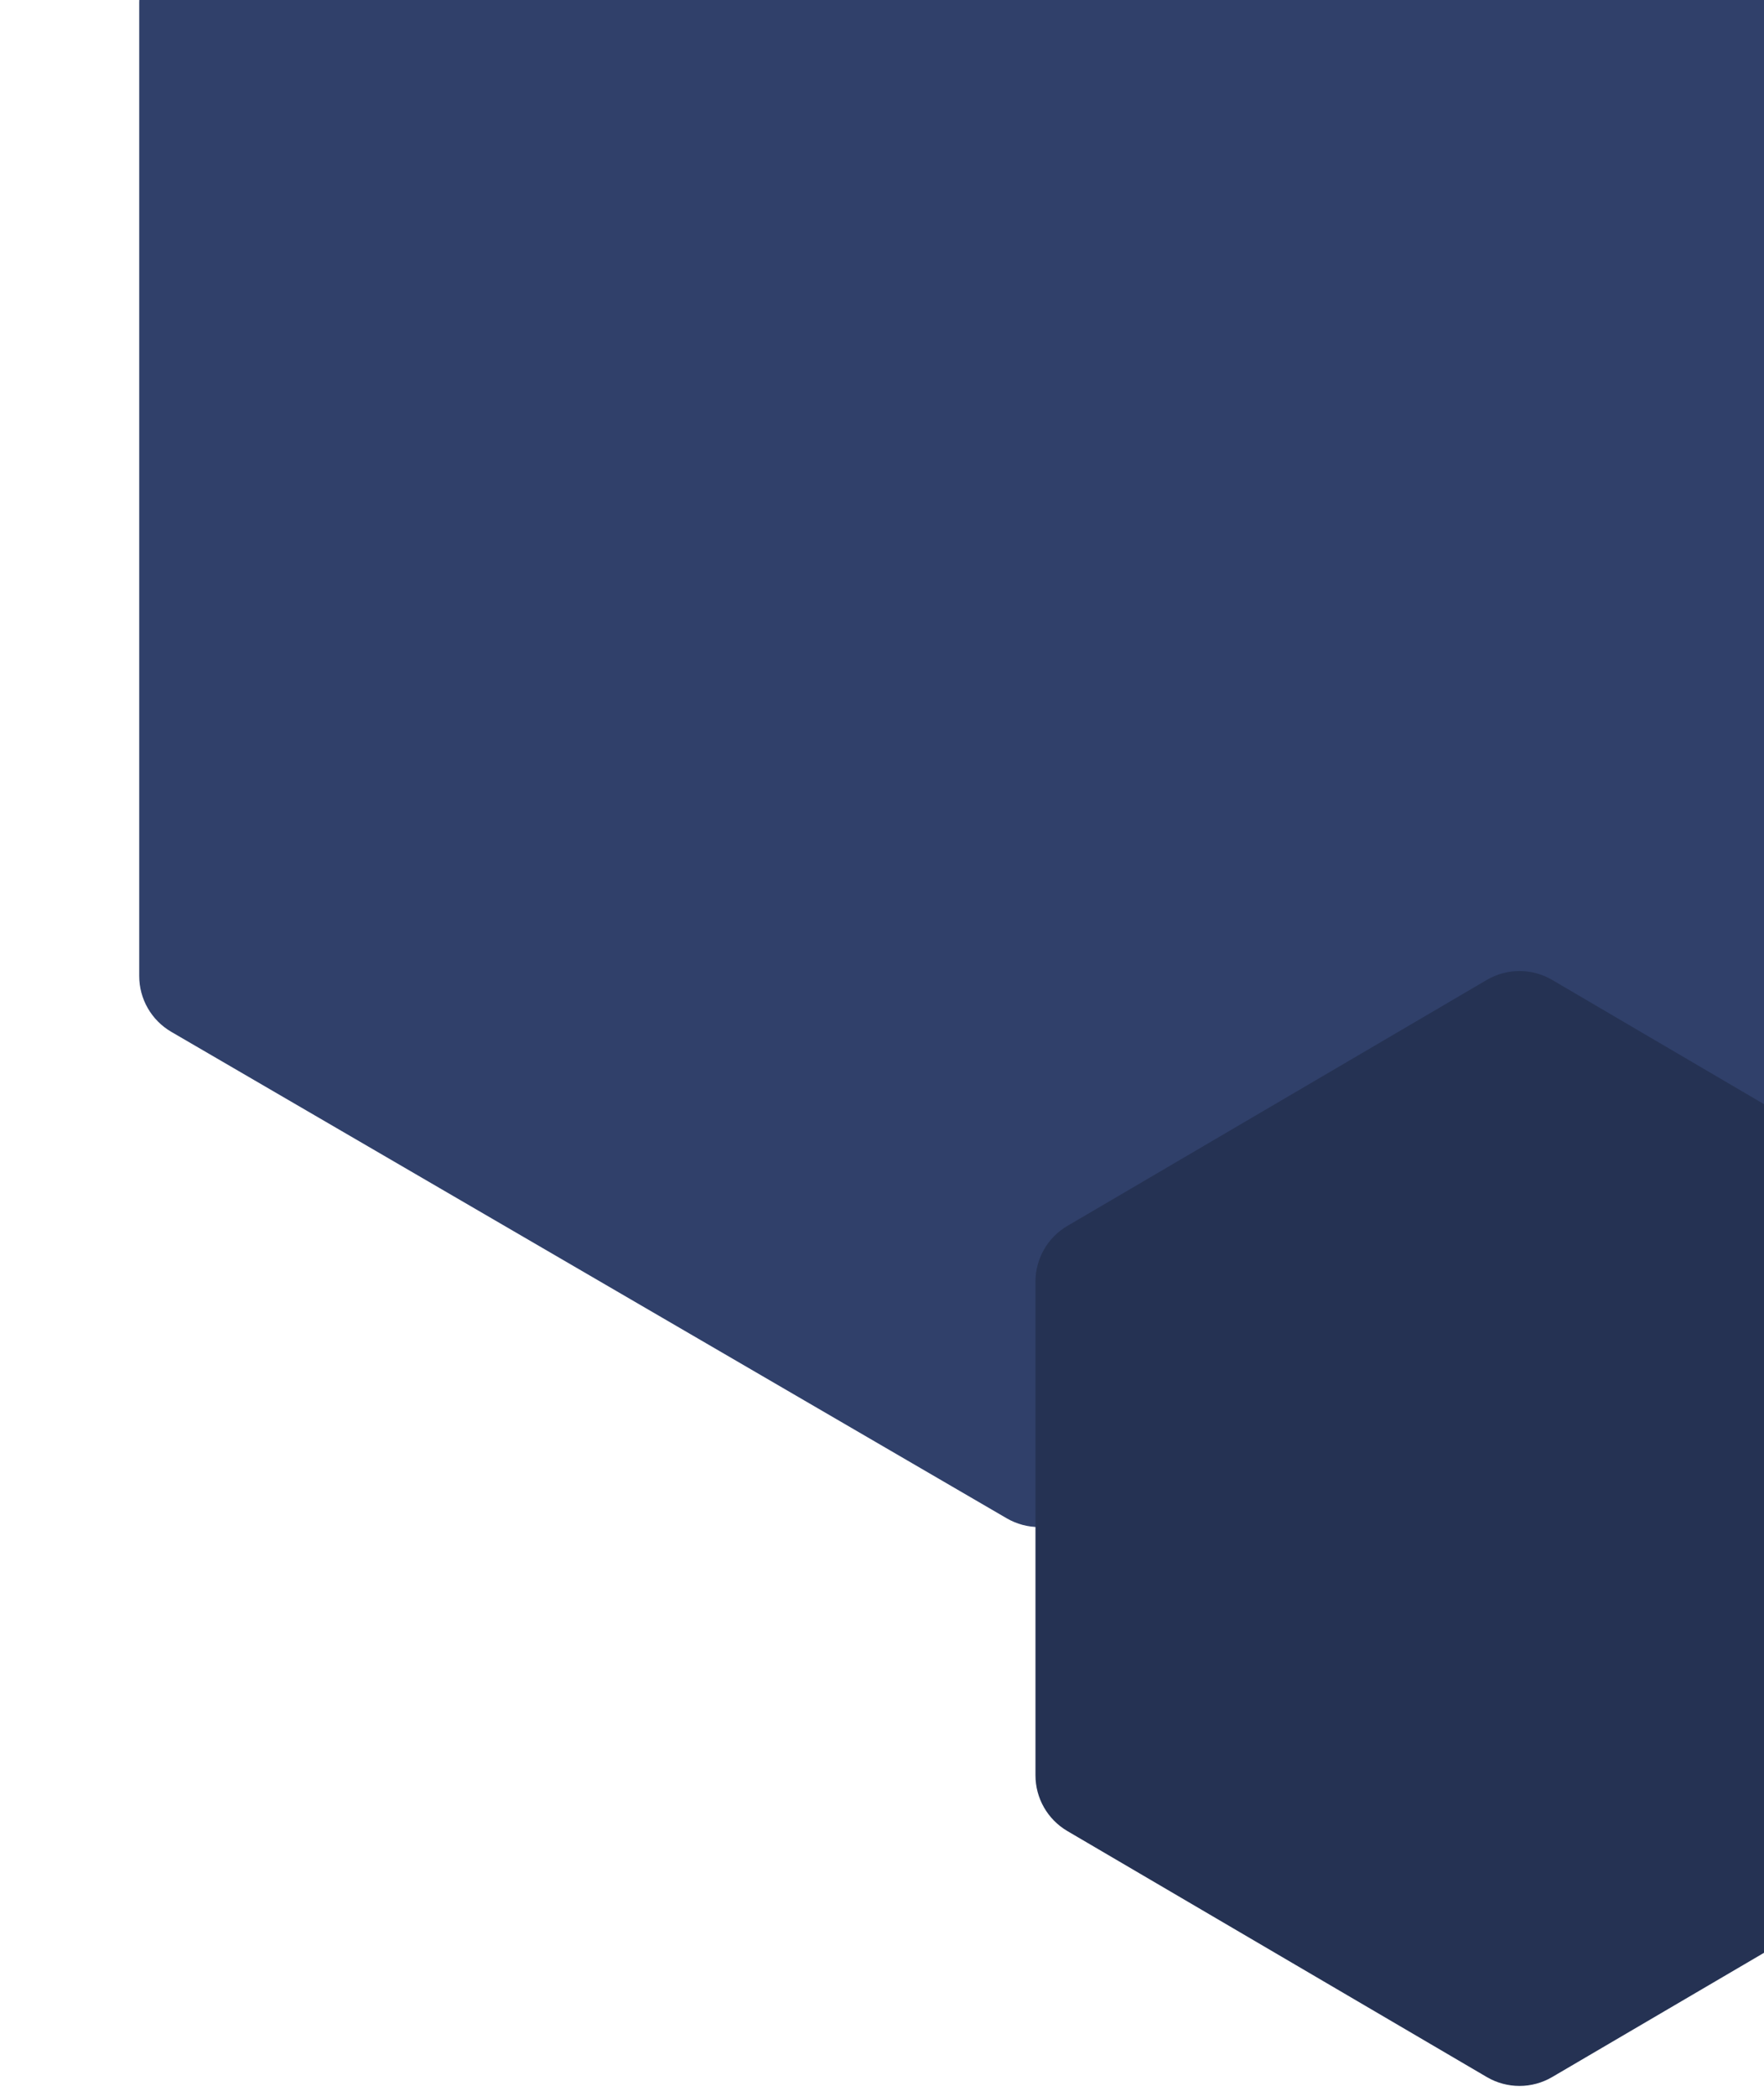 <svg width="101" height="120" viewBox="0 0 101 120" fill="none" xmlns="http://www.w3.org/2000/svg">
<path d="M57.64 -30.917C58.79 -31.586 60.21 -31.586 61.36 -30.917L109.192 -3.069C110.329 -2.407 111.029 -1.191 111.029 0.125V55.875C111.029 57.191 110.329 58.407 109.192 59.069L61.36 86.917C60.21 87.586 58.79 87.586 57.64 86.917L9.808 59.069C8.671 58.407 7.971 57.191 7.971 55.875V0.125C7.971 -1.191 8.671 -2.407 9.808 -3.069L57.64 -30.917Z" fill="#30406A"/>
<path d="M85.13 56.096C86.285 55.419 87.715 55.419 88.87 56.096L112.886 70.179C114.018 70.842 114.713 72.056 114.713 73.368V101.632C114.713 102.944 114.018 104.158 112.886 104.821L88.87 118.904C87.715 119.581 86.285 119.581 85.13 118.904L61.114 104.821C59.982 104.158 59.287 102.944 59.287 101.632V73.368C59.287 72.056 59.982 70.842 61.114 70.179L85.13 56.096Z" fill="#253253"/>
</svg>
